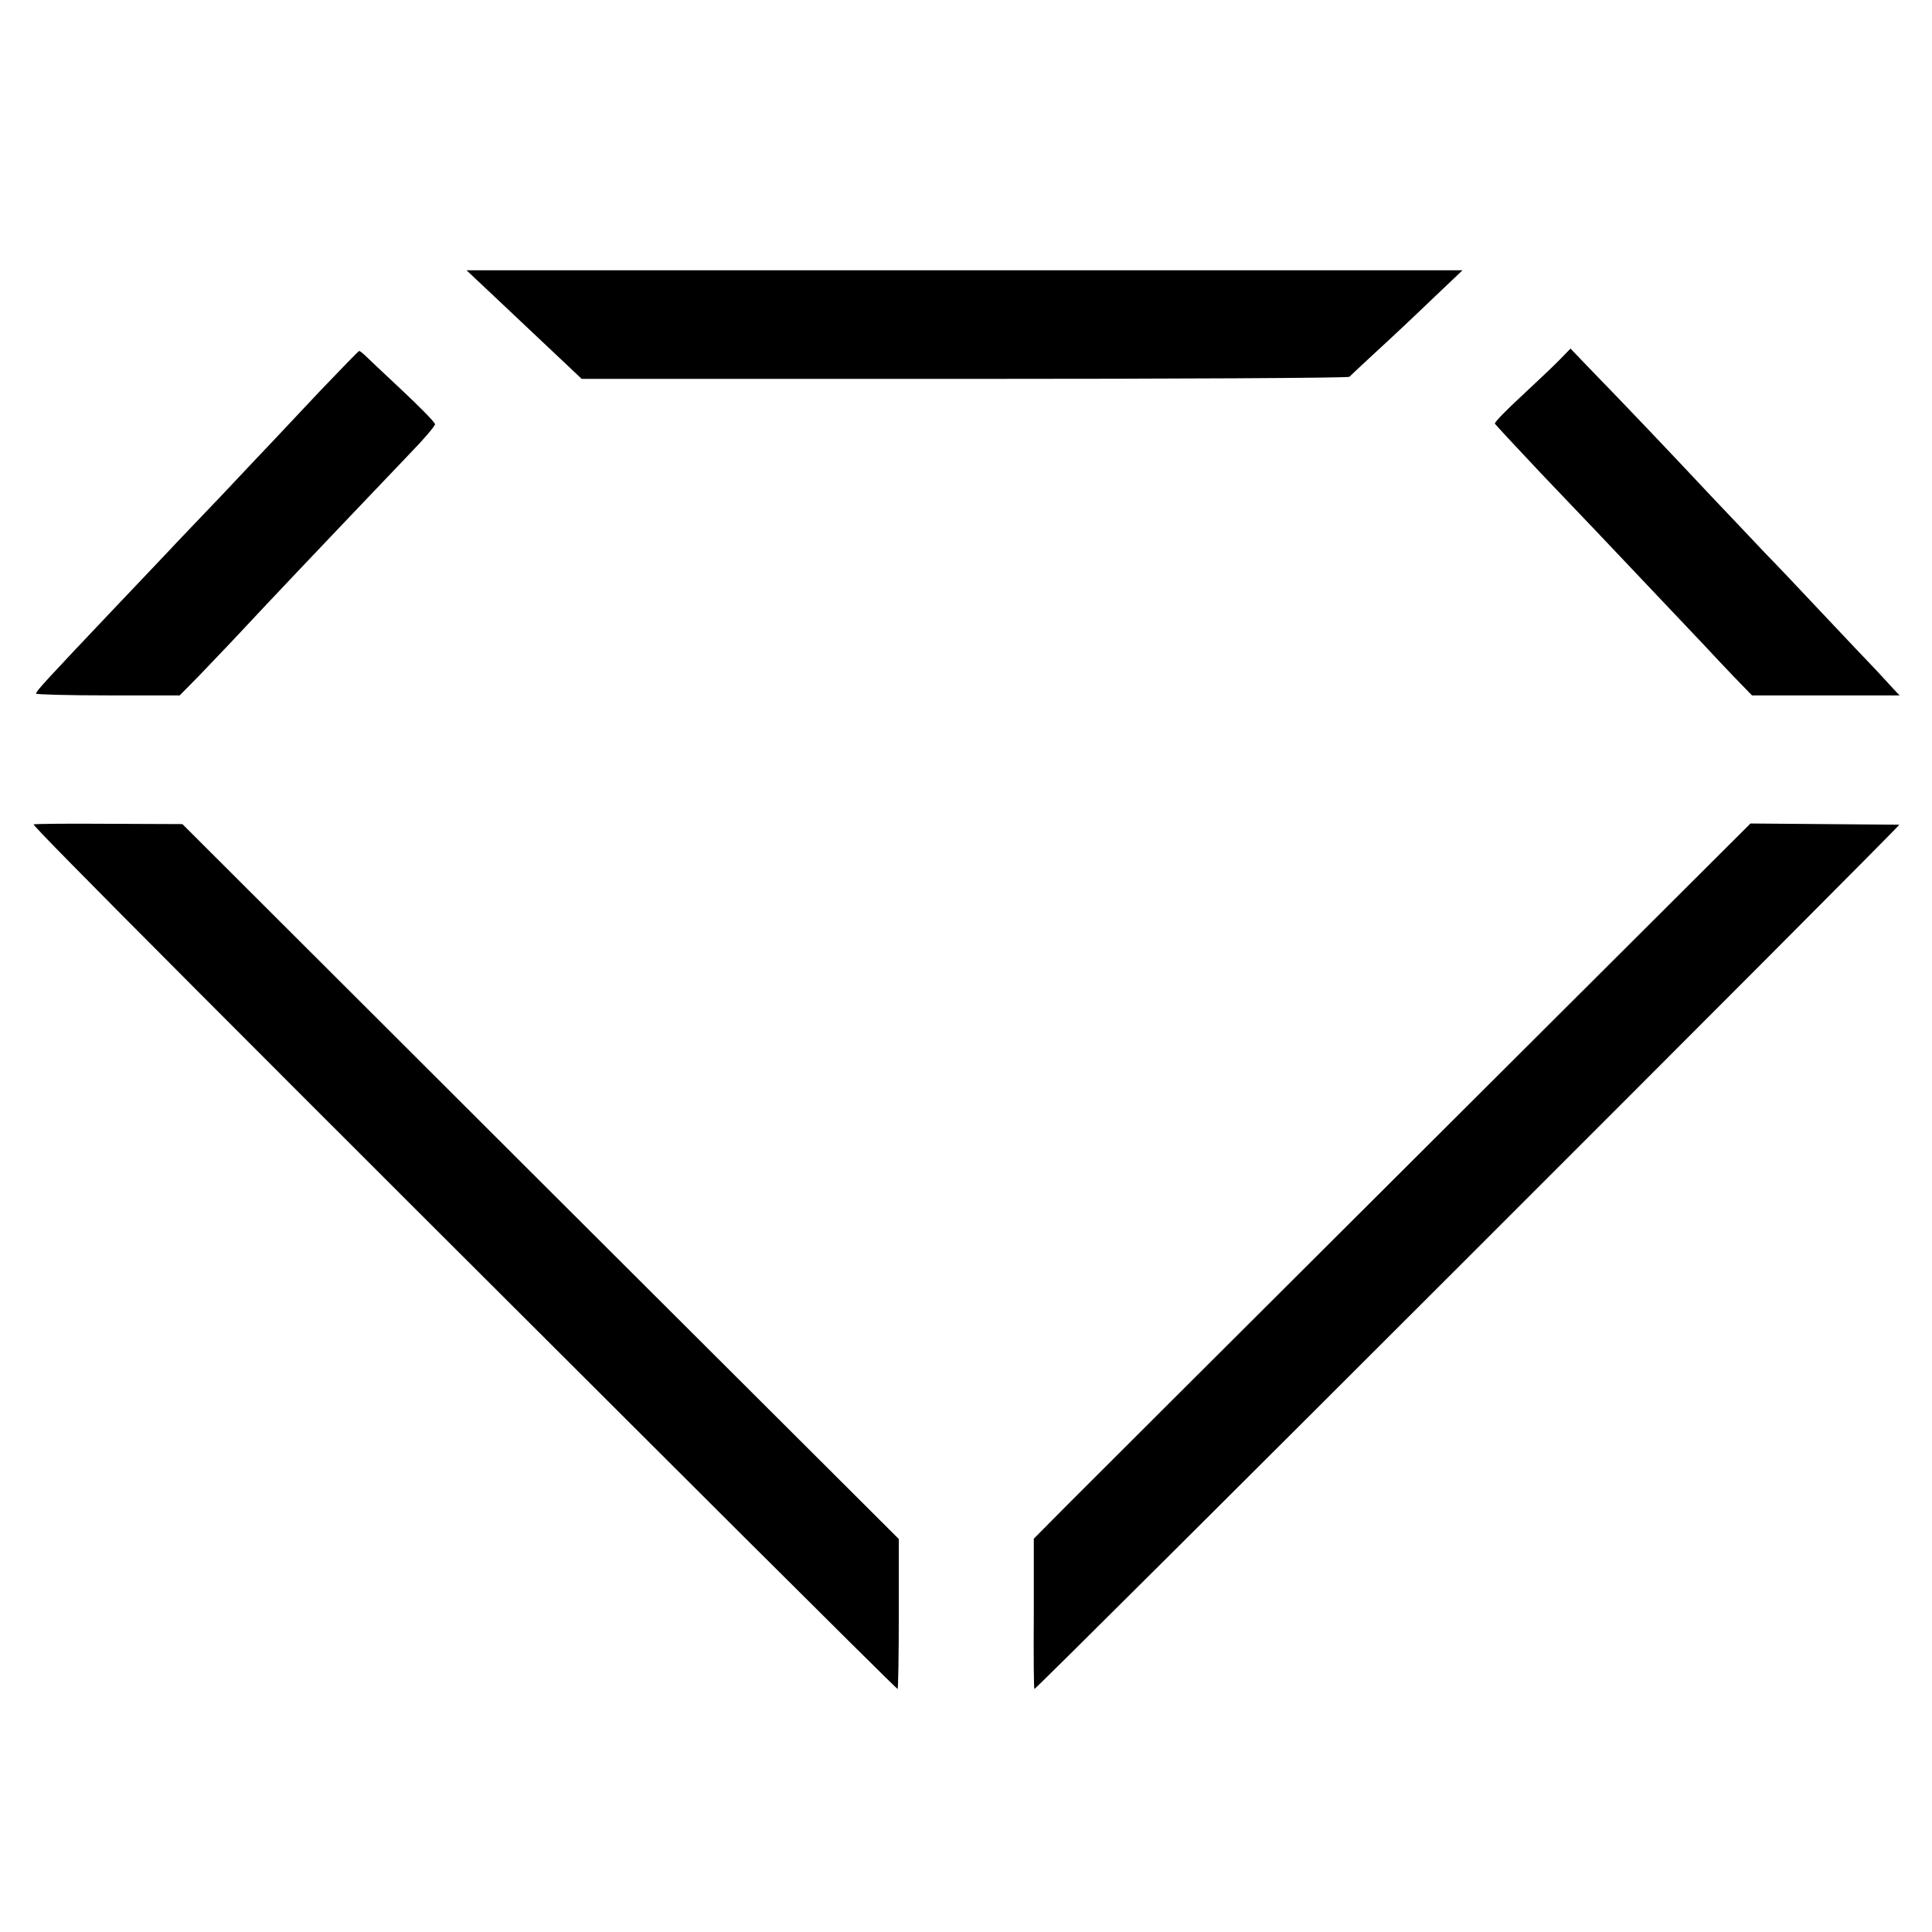 <?xml version="1.0" standalone="no"?>
<!DOCTYPE svg PUBLIC "-//W3C//DTD SVG 20010904//EN"
 "http://www.w3.org/TR/2001/REC-SVG-20010904/DTD/svg10.dtd">
<svg version="1.0" xmlns="http://www.w3.org/2000/svg"
 width="644pt" height="644pt" viewBox="0 0 644 644"
 preserveAspectRatio="xMidYMid meet">
<g transform="translate(0,644) scale(0.1,-0.1)"
fill="#000000" stroke="none">
<path d="M1620 5478 c108 -102 243 -229 282 -266 l37 -35 1276 0 c701 0 1279
3 1283 7 4 4 45 43 92 86 47 43 130 121 185 174 l100 95 -1660 0 -1660 0 65
-61z"/>
<path d="M5199 5241 c-19 -20 -77 -74 -127 -121 -51 -47 -91 -88 -89 -92 1 -3
70 -77 152 -164 83 -87 166 -174 185 -194 66 -70 325 -343 360 -380 19 -21 63
-67 97 -103 l63 -65 246 0 246 0 -19 20 c-10 11 -36 39 -58 63 -22 23 -103
108 -180 190 -77 82 -162 172 -190 200 -27 29 -108 114 -180 190 -148 158
-288 305 -396 416 l-74 77 -36 -37z"/>
<path d="M1068 5138 c-69 -73 -140 -149 -158 -168 -18 -19 -95 -100 -170 -180
-76 -80 -156 -163 -177 -186 -21 -22 -104 -110 -186 -196 -218 -230 -257 -272
-257 -280 0 -3 108 -6 240 -6 l239 0 65 66 c77 80 126 132 225 238 94 100 370
390 478 503 46 47 83 91 83 97 0 6 -50 57 -112 115 -61 57 -117 110 -124 117
-7 6 -14 12 -17 12 -2 0 -60 -60 -129 -132z"/>
<path d="M112 3692 c-8 -2 667 -679 2370 -2377 279 -278 508 -505 510 -505 2
0 4 112 4 250 l0 250 -1194 1191 -1194 1192 -244 1 c-134 1 -248 0 -252 -2z"/>
<path d="M4757 2620 c-593 -591 -1131 -1128 -1195 -1192 l-116 -117 0 -250
c-1 -138 0 -251 2 -251 8 0 2890 2880 2883 2881 -3 0 -116 1 -251 2 l-245 2
-1078 -1075z"/>
</g>
</svg>
